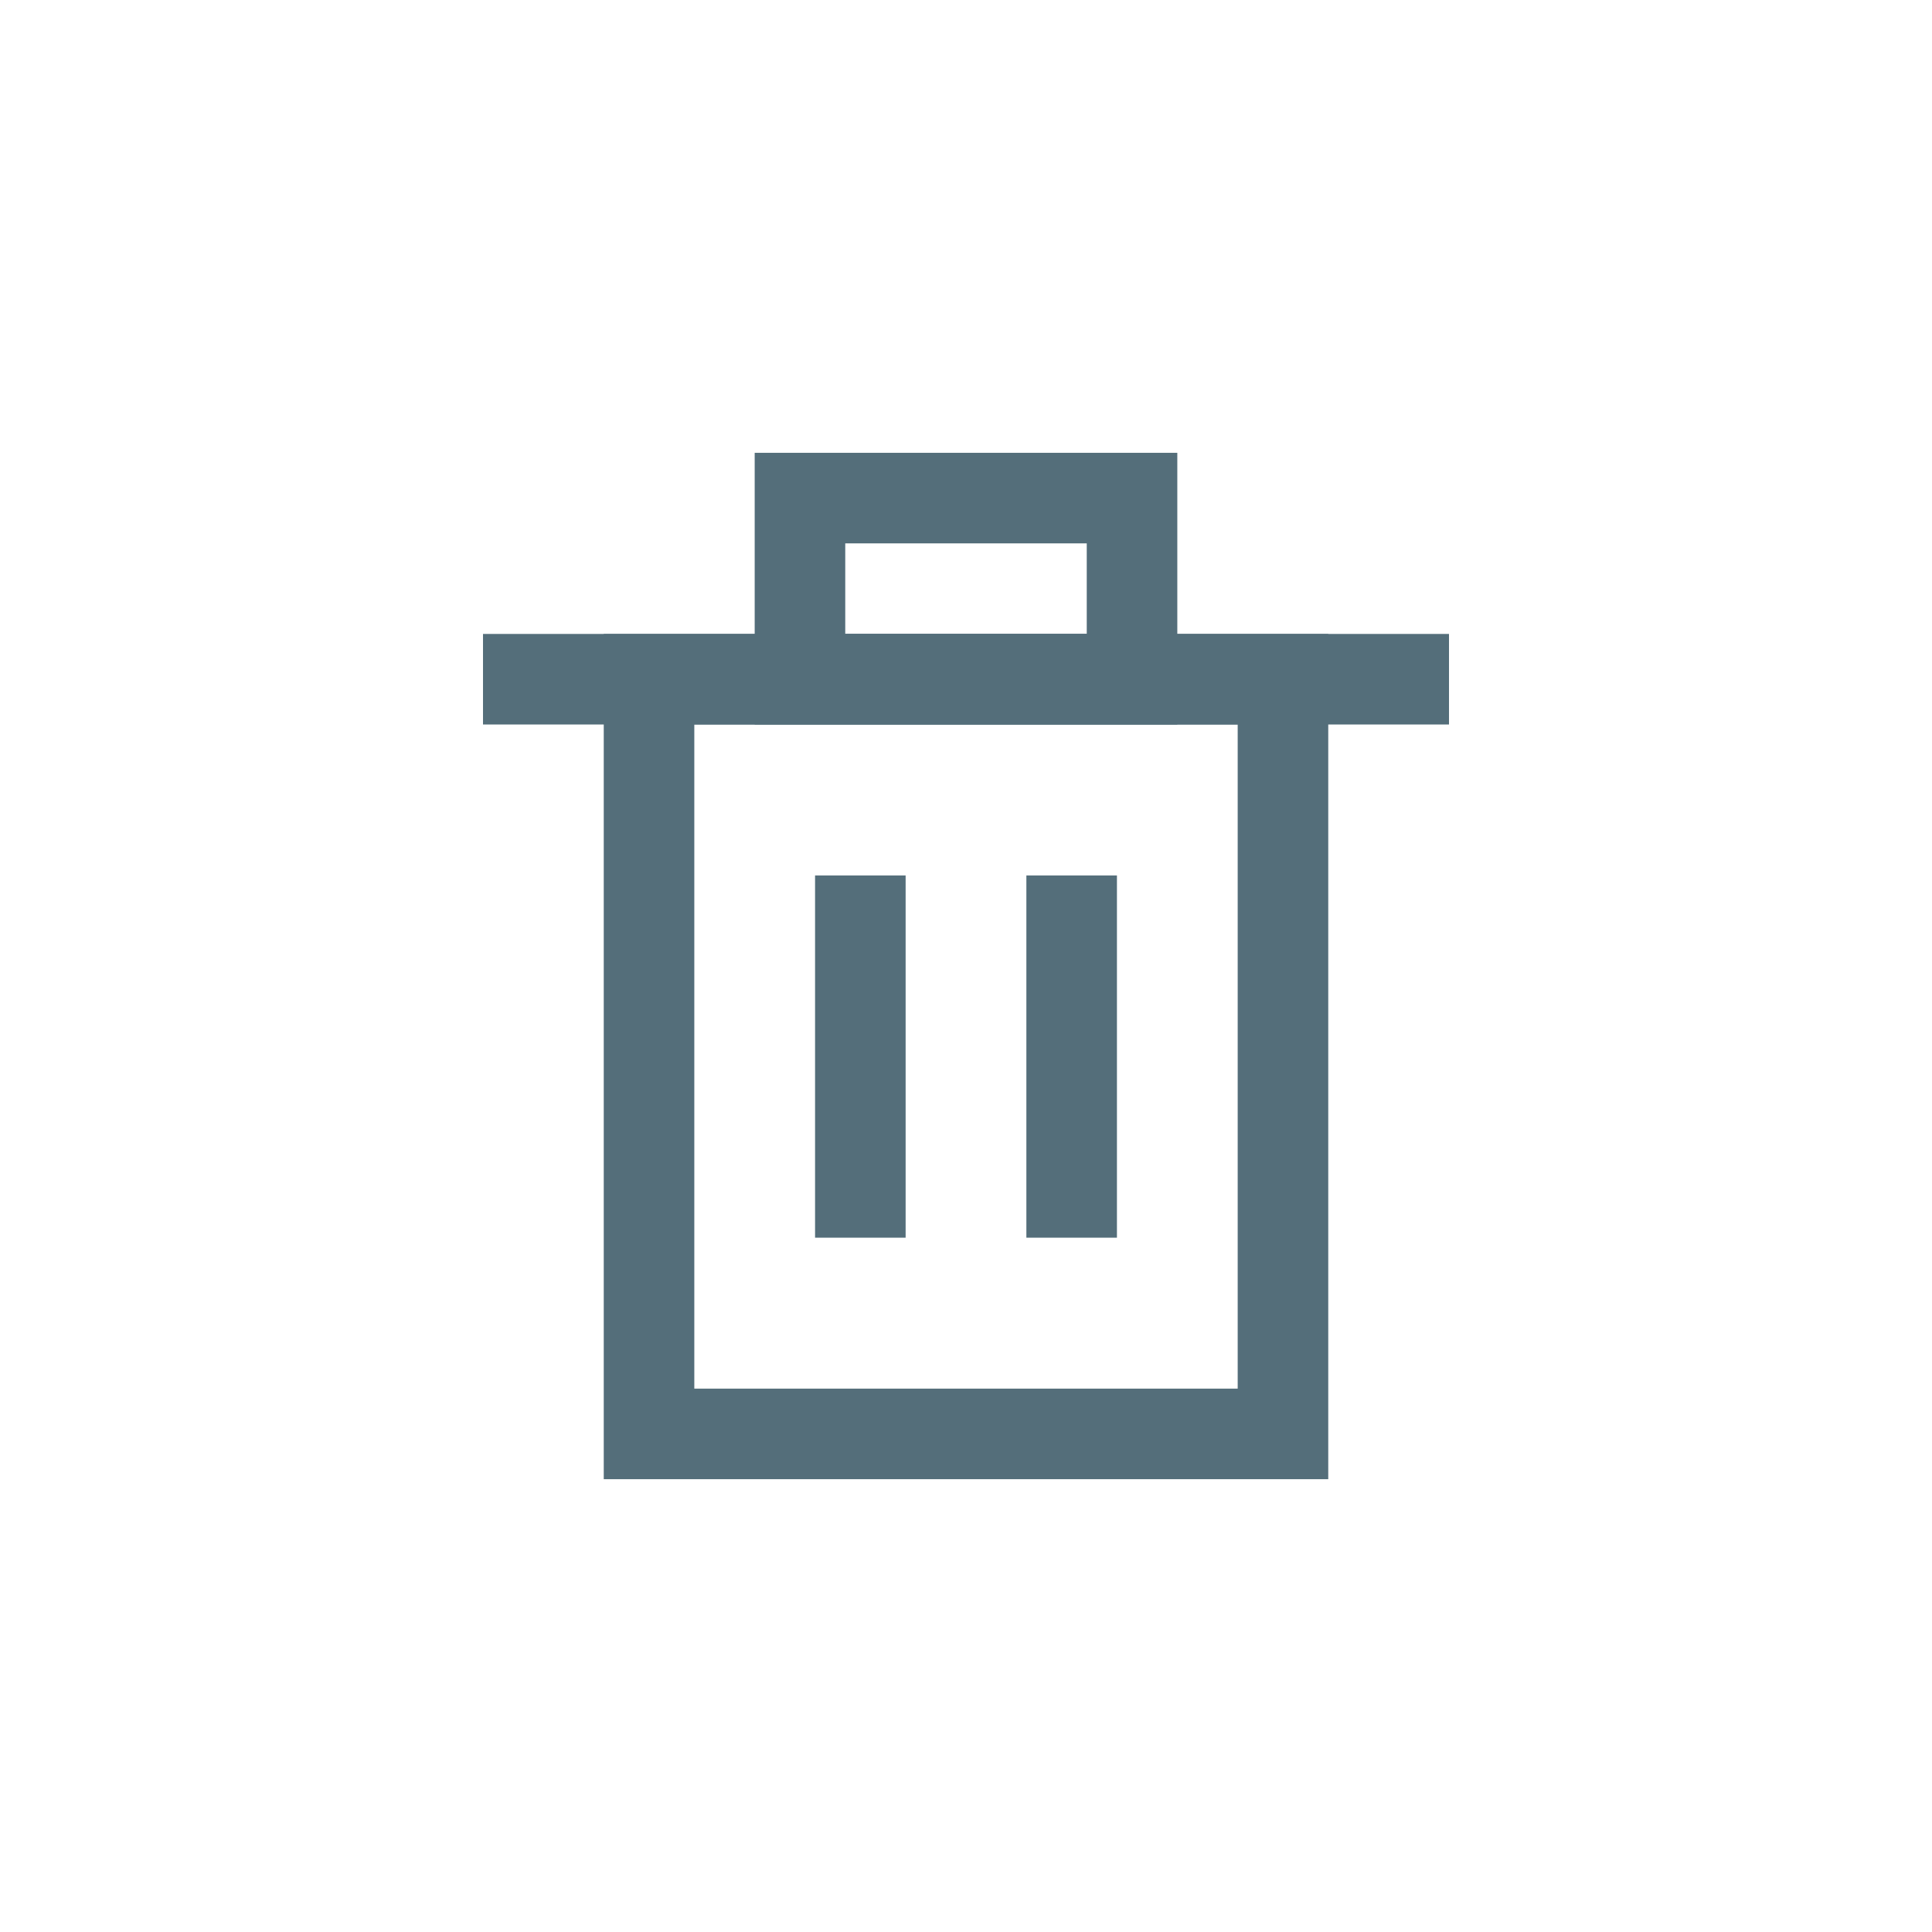 <svg xmlns="http://www.w3.org/2000/svg" width="32" height="32" viewBox="0 0 32 32">
    <path data-name="사각형 19375" style="fill:none" d="M0 0h32v32H0z"/>
    <path data-name="사각형 9624" transform="translate(8 10.5)" style="fill:#546e7a" d="M0 0h16v1.5H0z"/>
    <g data-name="사각형 9625" style="stroke:#546e7a;stroke-width:1.5px;fill:none">
        <path style="stroke:none" d="M0 0h7v4.5H0z" transform="translate(12.5 7.5)"/>
        <path style="fill:none" d="M.75.75h5.5v3H.75z" transform="translate(12.5 7.5)"/>
    </g>
    <g data-name="사각형 9626" style="stroke:#546e7a;stroke-width:1.5px;fill:none">
        <path style="stroke:none" d="M0 0h12v14H0z" transform="translate(10 10.5)"/>
        <path style="fill:none" d="M.75.75h10.5v12.5H.75z" transform="translate(10 10.5)"/>
    </g>
    <path data-name="사각형 9690" transform="translate(13.5 14.5)" style="fill:#546e7a" d="M0 0h1.5v6H0z"/>
    <path data-name="사각형 9691" transform="translate(17 14.5)" style="fill:#546e7a" d="M0 0h1.5v6H0z"/>
</svg>
